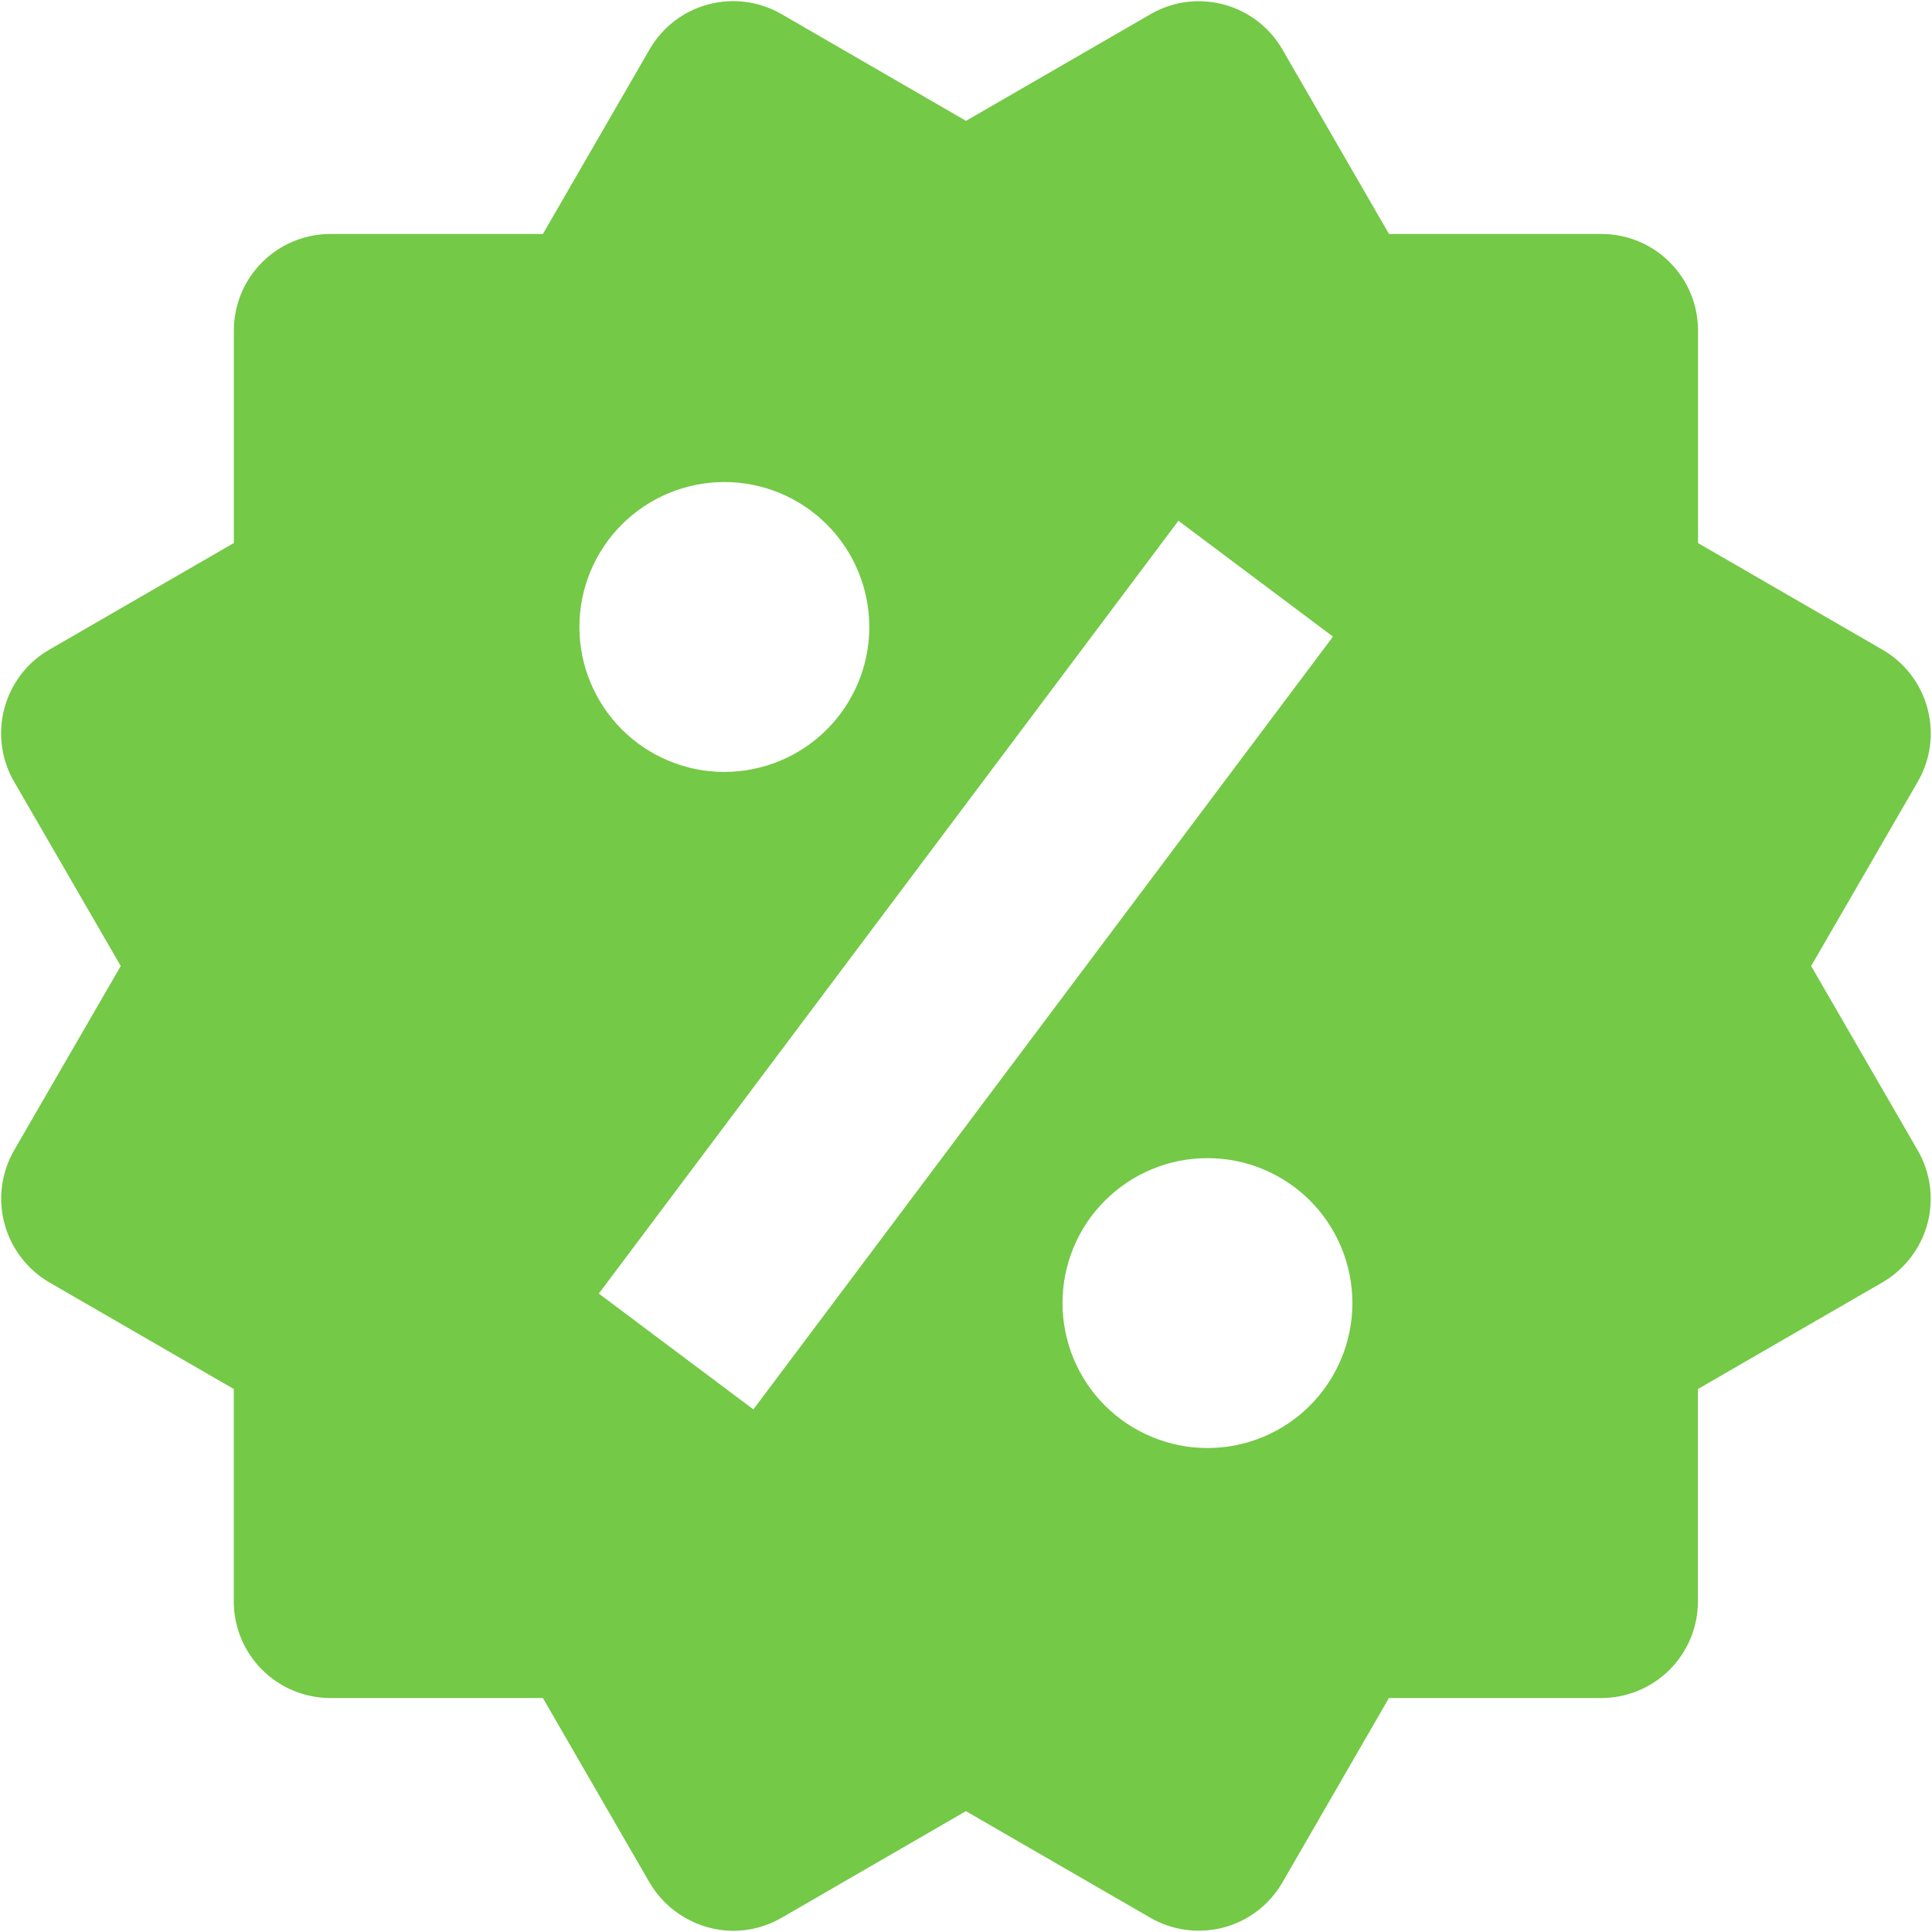 <svg width="20" height="20" viewBox="0 0 20 20" fill="none" xmlns="http://www.w3.org/2000/svg">
<path d="M18.749 10L19.853 8.092C19.986 7.862 20.022 7.589 19.953 7.333C19.885 7.077 19.717 6.858 19.488 6.726L17.578 5.622V3.422C17.578 3.156 17.473 2.902 17.285 2.715C17.098 2.527 16.843 2.422 16.578 2.422H14.379L13.276 0.513C13.143 0.283 12.925 0.115 12.669 0.047C12.542 0.013 12.41 0.004 12.279 0.021C12.149 0.038 12.024 0.081 11.91 0.147L10 1.251L8.09 0.146C7.86 0.013 7.587 -0.023 7.331 0.046C7.075 0.114 6.856 0.282 6.724 0.512L5.62 2.422H3.421C3.156 2.422 2.901 2.527 2.714 2.715C2.526 2.902 2.421 3.156 2.421 3.422V5.621L0.511 6.725C0.397 6.79 0.297 6.878 0.217 6.982C0.138 7.087 0.079 7.206 0.045 7.333C0.011 7.46 0.003 7.592 0.02 7.722C0.037 7.852 0.08 7.978 0.146 8.092L1.25 10L0.146 11.908C0.014 12.137 -0.022 12.41 0.046 12.666C0.114 12.922 0.281 13.141 0.51 13.275L2.42 14.379V16.578C2.42 16.843 2.525 17.097 2.713 17.285C2.9 17.472 3.155 17.578 3.42 17.578H5.62L6.724 19.488C6.812 19.639 6.939 19.765 7.091 19.852C7.242 19.94 7.415 19.987 7.59 19.988C7.764 19.988 7.937 19.942 8.091 19.853L9.999 18.749L11.909 19.853C12.138 19.985 12.411 20.021 12.668 19.953C12.924 19.885 13.142 19.717 13.275 19.488L14.378 17.578H16.577C16.842 17.578 17.096 17.472 17.284 17.285C17.471 17.097 17.577 16.843 17.577 16.578V14.379L19.487 13.275C19.601 13.209 19.7 13.121 19.78 13.017C19.86 12.913 19.919 12.794 19.953 12.667C19.987 12.54 19.995 12.408 19.978 12.277C19.96 12.147 19.918 12.021 19.852 11.908L18.749 10ZM7.499 4.99C7.897 4.99 8.278 5.148 8.56 5.43C8.841 5.711 8.999 6.093 8.999 6.491C8.999 6.889 8.841 7.27 8.559 7.552C8.278 7.833 7.896 7.991 7.498 7.991C7.1 7.991 6.718 7.832 6.437 7.551C6.156 7.269 5.998 6.888 5.998 6.49C5.998 6.092 6.156 5.71 6.438 5.429C6.719 5.148 7.101 4.99 7.499 4.99ZM7.799 14.59L6.199 13.391L12.199 5.391L13.799 6.59L7.799 14.59ZM12.499 14.99C12.302 14.99 12.107 14.951 11.925 14.875C11.743 14.8 11.577 14.689 11.438 14.55C11.299 14.411 11.188 14.245 11.113 14.063C11.038 13.881 10.999 13.686 10.999 13.489C10.999 13.292 11.038 13.097 11.113 12.915C11.189 12.732 11.299 12.567 11.439 12.428C11.578 12.289 11.744 12.178 11.926 12.103C12.108 12.027 12.303 11.989 12.5 11.989C12.898 11.989 13.279 12.147 13.561 12.428C13.842 12.71 14 13.092 14 13.49C14 13.888 13.841 14.269 13.56 14.551C13.279 14.832 12.897 14.99 12.499 14.99Z" fill="#74C947"/>
</svg>
